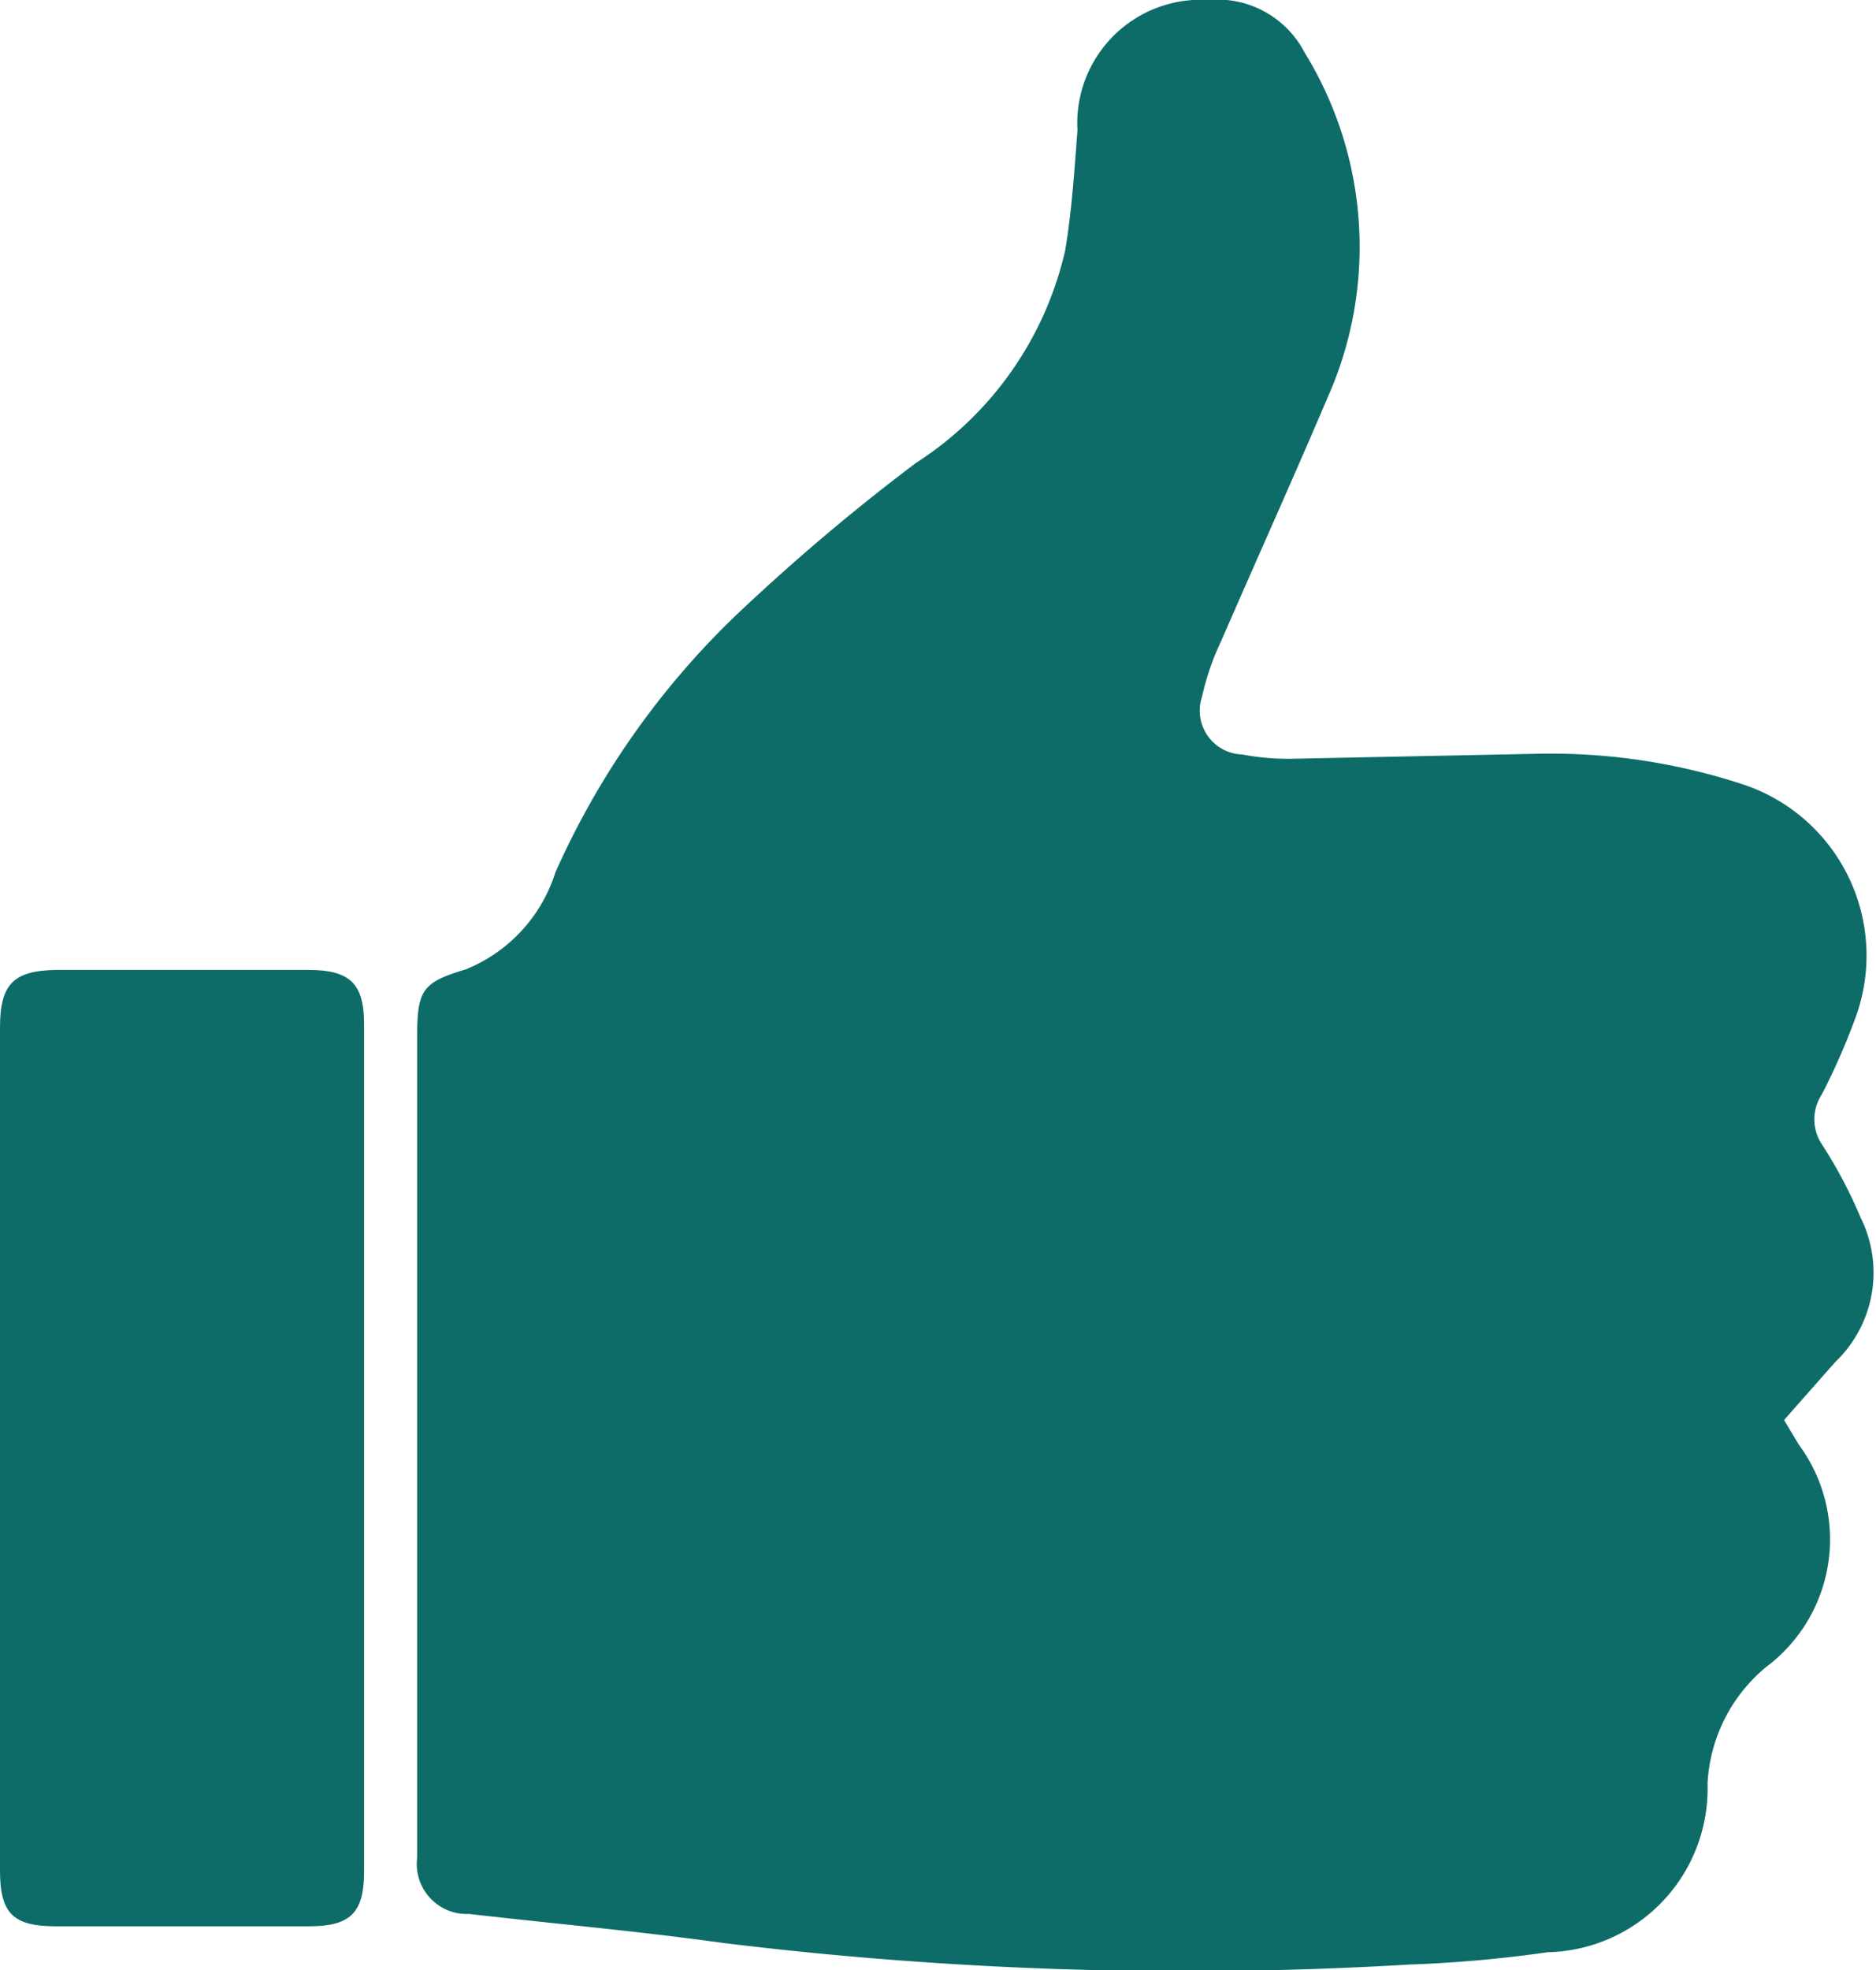 <svg xmlns="http://www.w3.org/2000/svg" viewBox="0 0 30.4 31.91"><defs><style>.cls-1{fill:#0d6c68;}</style></defs><g id="Layer_2" data-name="Layer 2"><g id="Layer_1-2" data-name="Layer 1"><path class="cls-1" d="M28.91,23l.24.4A2.58,2.58,0,0,1,28.62,27a2.62,2.62,0,0,0-.95,1.89,2.65,2.65,0,0,1-2.59,2.73,21.12,21.12,0,0,1-2.25.2,61.54,61.54,0,0,1-11.11-.35C10.35,31.28,9,31.16,7.6,31a.81.81,0,0,1-.84-.91c0-.91,0-1.81,0-2.71V16.78c0-.75.09-.87.79-1.08A2.51,2.51,0,0,0,9,14.13,13.22,13.22,0,0,1,11.89,10,33.8,33.8,0,0,1,14.84,7.5a5.56,5.56,0,0,0,2.42-3.44c.11-.65.15-1.3.2-1.95A2,2,0,0,1,19.58,0a1.59,1.59,0,0,1,1.56.85,6,6,0,0,1,.45,5.41C21,7.65,20.39,9,19.79,10.38a4.17,4.17,0,0,0-.31.9.71.71,0,0,0,.65.94,4,4,0,0,0,.78.07l3.93-.08a10,10,0,0,1,3.39.49,2.92,2.92,0,0,1,1.82,3.83,10.67,10.67,0,0,1-.53,1.2.73.73,0,0,0,0,.8,7.51,7.51,0,0,1,.63,1.19,2,2,0,0,1-.41,2.34Z"/><path class="cls-1" d="M0,23.45V16.64c0-.7.22-.92.91-.93H5c.67,0,.9.22.9.88V30.31c0,.67-.22.89-.89.89-1.37,0-2.73,0-4.1,0C.22,31.2,0,31,0,30.3Z"/></g></g></svg>